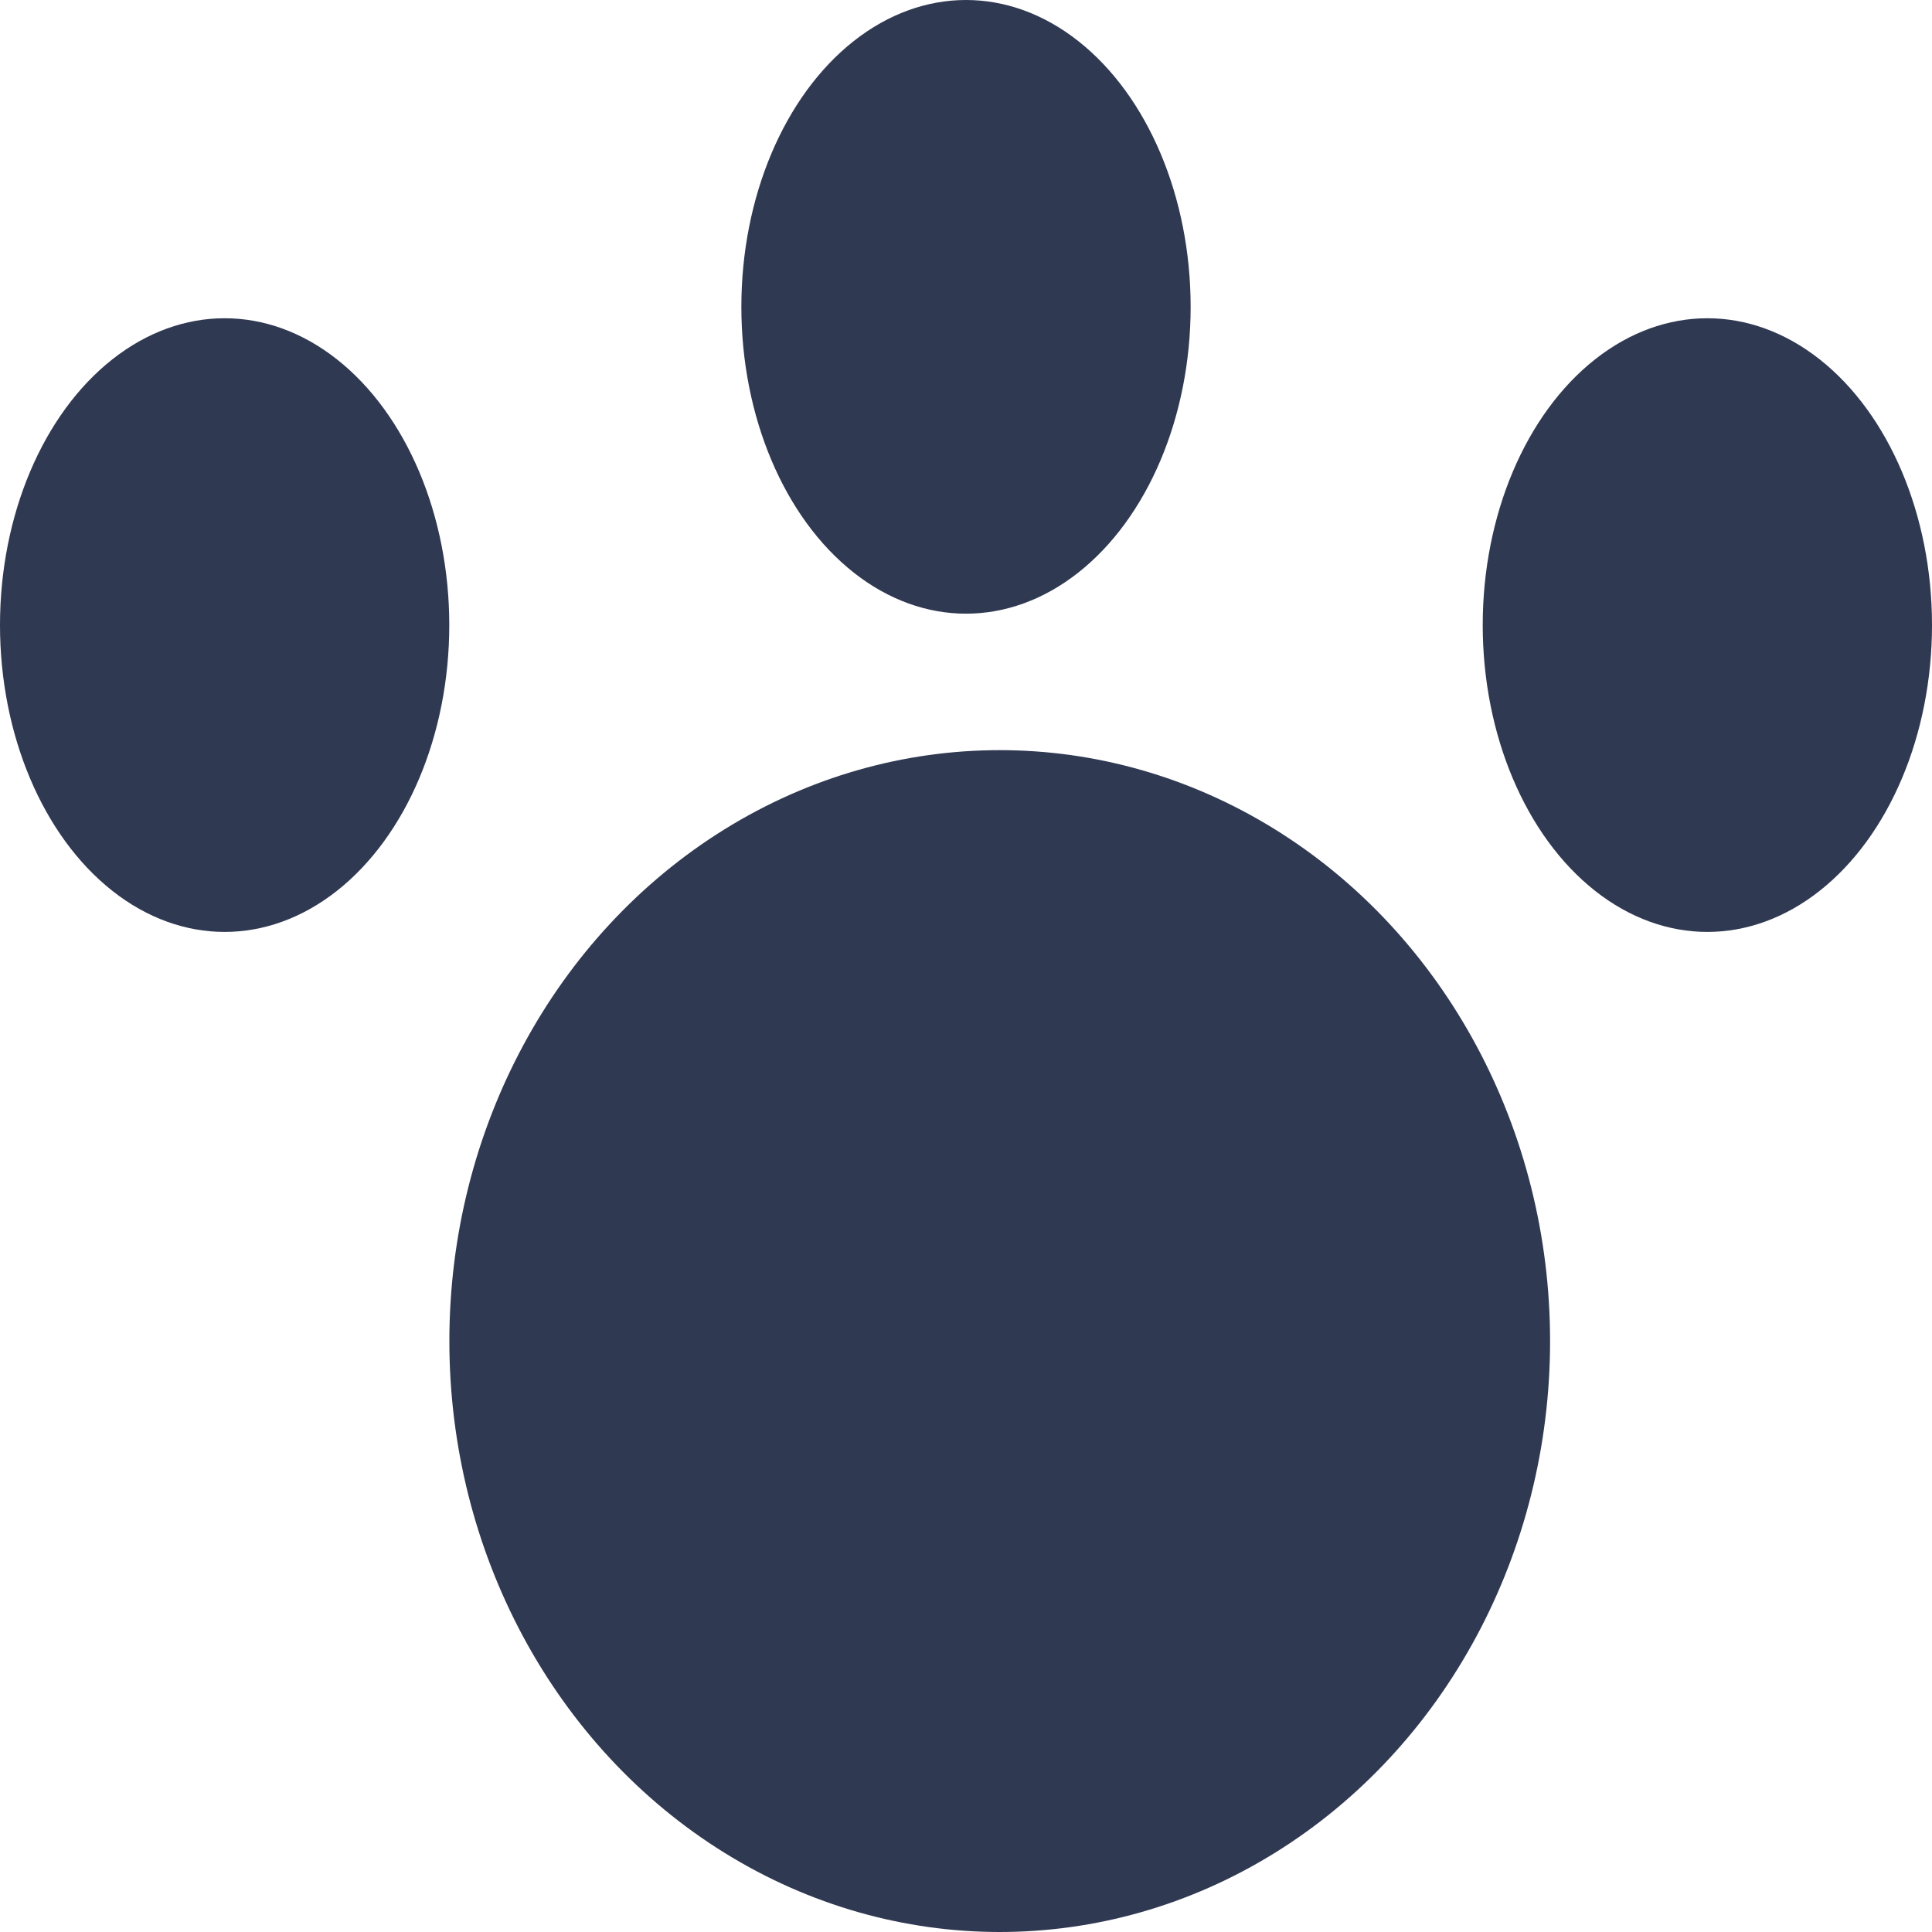 <svg width="22" height="22" viewBox="0 0 22 22" fill="none" xmlns="http://www.w3.org/2000/svg">
<ellipse cx="2.558" cy="7.118" rx="2.558" ry="3.494" fill="#303952"/>
<ellipse cx="11" cy="3.494" rx="2.558" ry="3.494" fill="#303952"/>
<ellipse cx="19.442" cy="7.118" rx="2.558" ry="3.494" fill="#303952"/>
<ellipse cx="11.384" cy="15.271" rx="6.267" ry="6.729" fill="#303952"/>
</svg>
